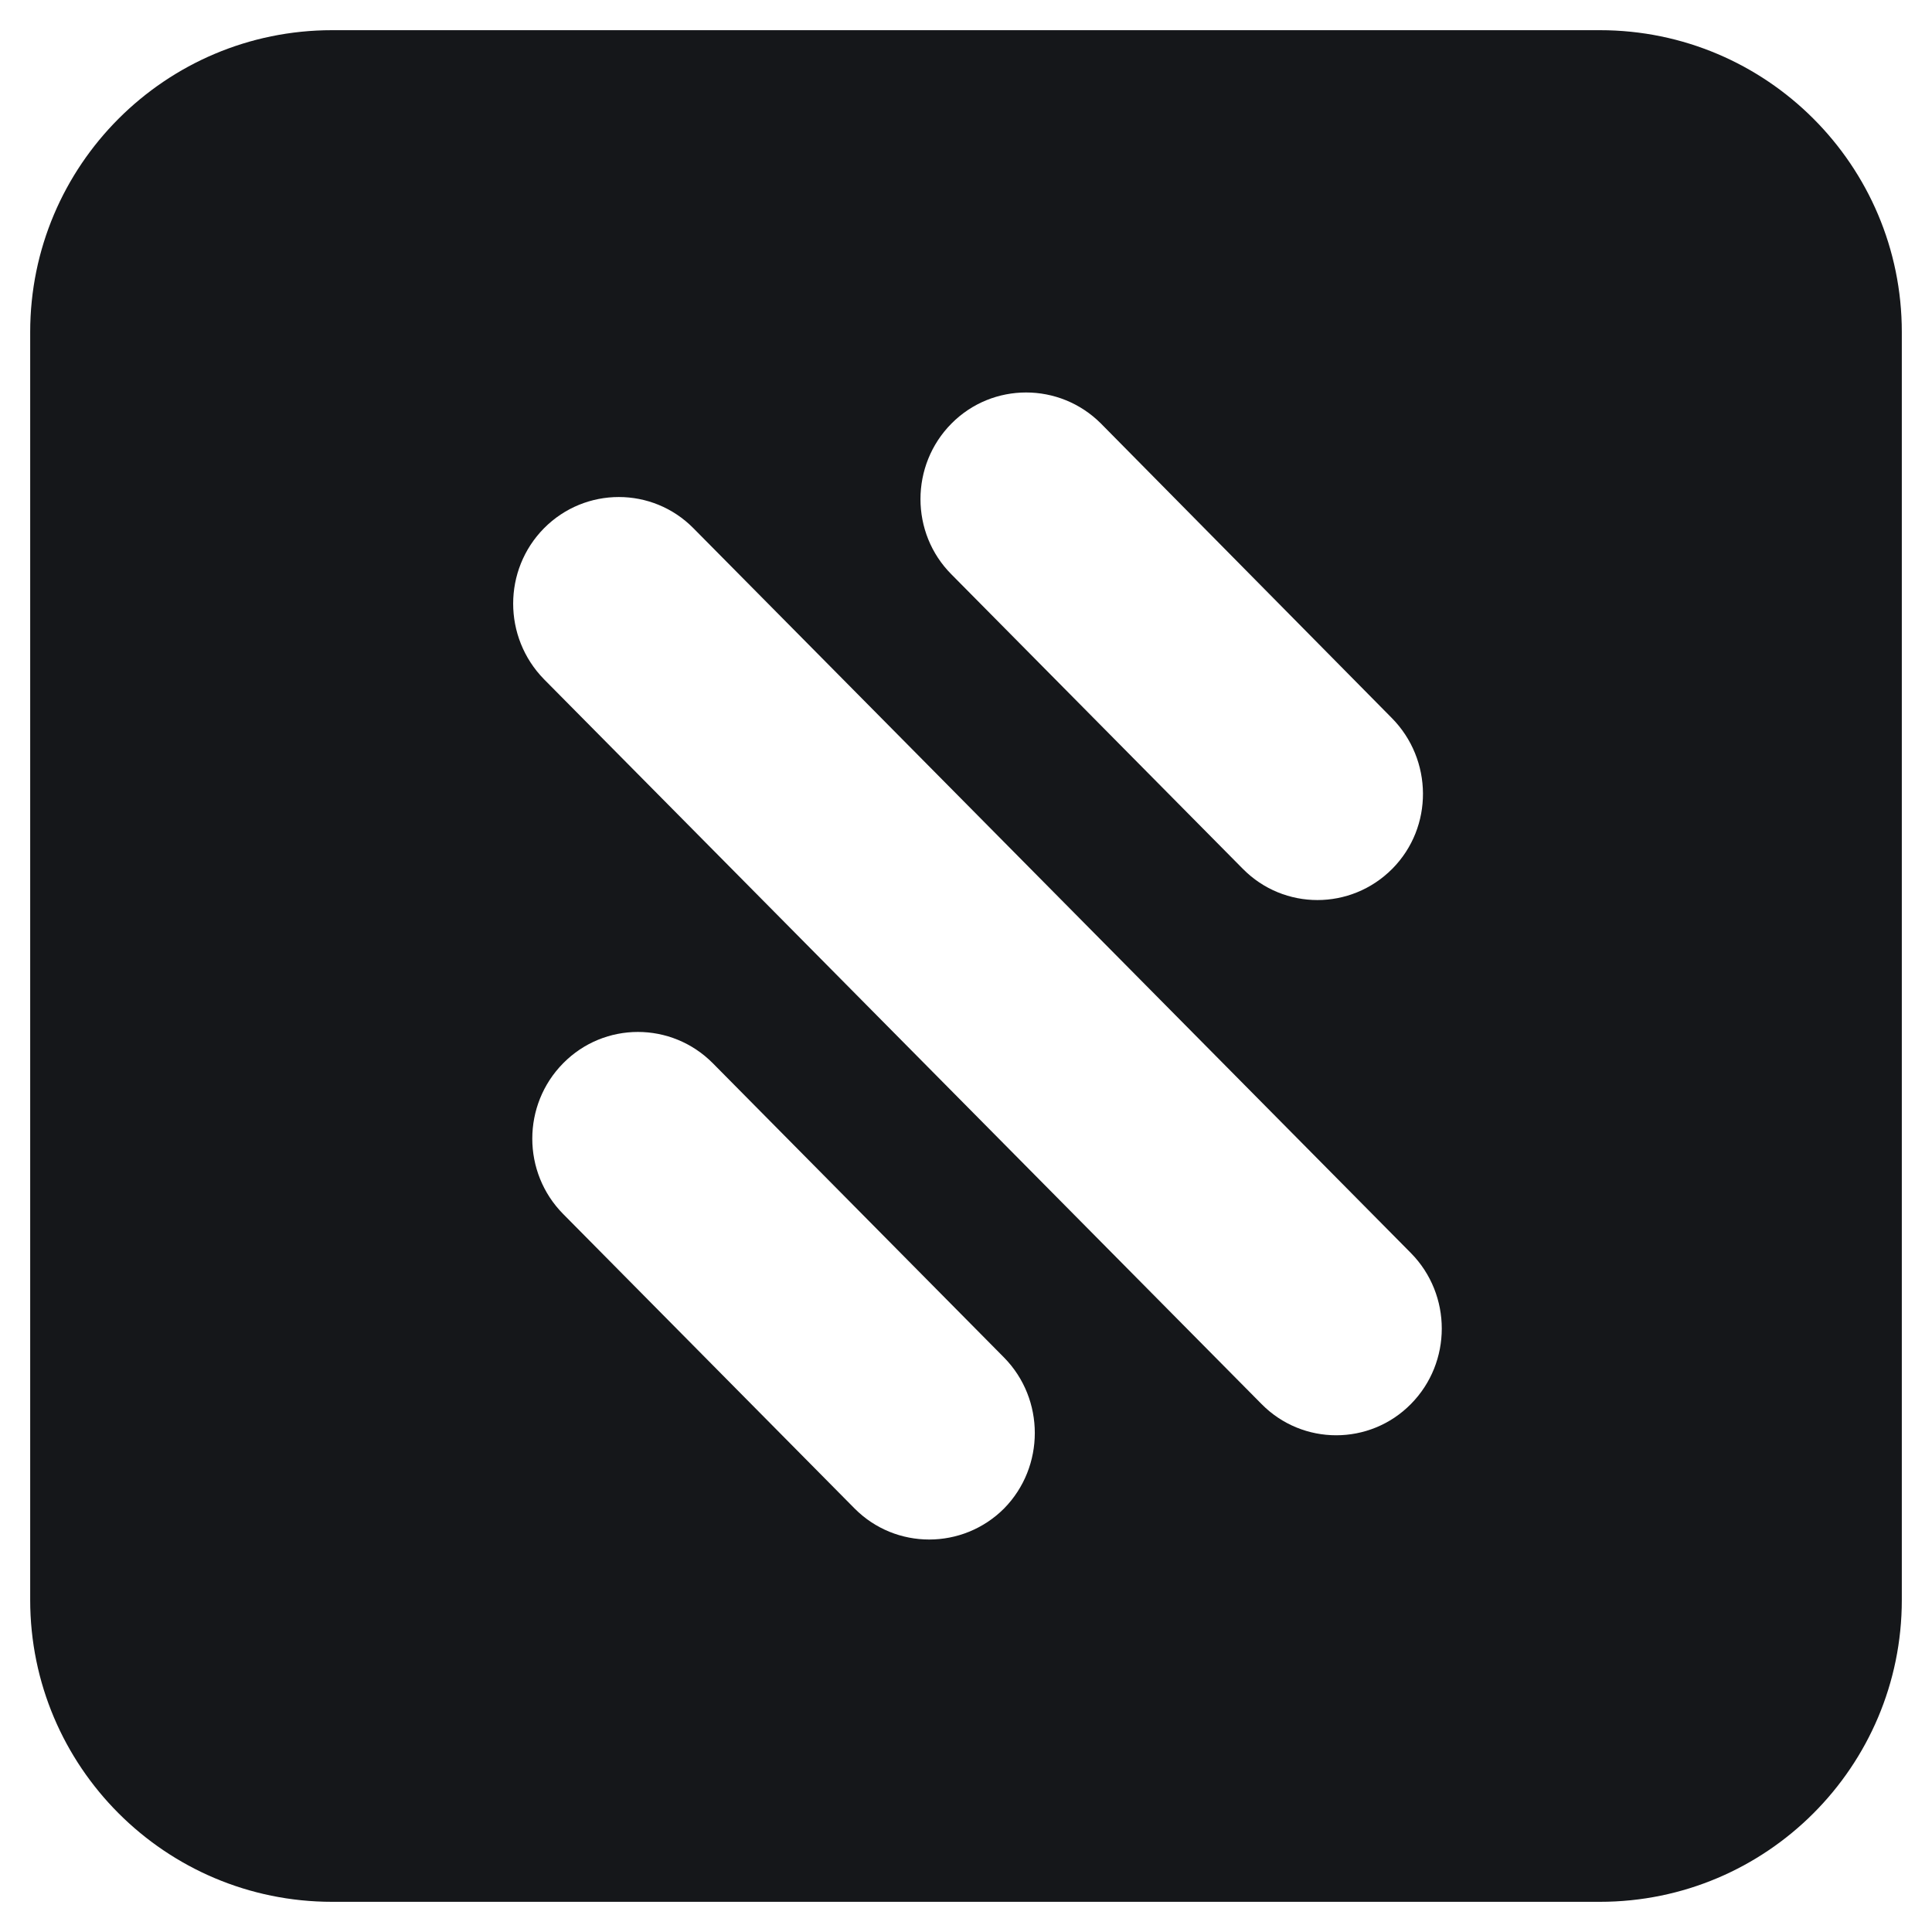 <svg width="24" height="24" viewBox="0 0 24 24" fill="none" xmlns="http://www.w3.org/2000/svg">
<g clip-path="url(#clip0_914_45171)">
<path d="M19.875 0.375H4.125C2.055 0.375 0.375 2.055 0.375 4.125V19.875C0.375 21.945 2.055 23.625 4.125 23.625H19.875C21.945 23.625 23.625 21.945 23.625 19.875V4.125C23.625 2.055 21.945 0.375 19.875 0.375ZM11.82 5.261C12.33 4.747 13.162 4.747 13.676 5.261L17.288 8.918C17.801 9.435 17.809 10.275 17.295 10.793C16.781 11.31 15.949 11.31 15.439 10.793L11.82 7.136C11.306 6.622 11.306 5.779 11.82 5.261ZM12.473 18.739C11.959 19.253 11.126 19.253 10.616 18.739L6.997 15.082C6.484 14.565 6.484 13.725 6.997 13.207C7.508 12.69 8.34 12.69 8.854 13.207L12.473 16.864C12.982 17.381 12.982 18.221 12.473 18.739ZM17.527 17.441C17.017 17.959 16.181 17.959 15.671 17.441L6.758 8.438C6.247 7.916 6.247 7.08 6.758 6.562C7.271 6.045 8.104 6.045 8.614 6.562L17.527 15.566C18.038 16.084 18.038 16.924 17.527 17.441Z" fill="#15171A"/>
</g>
<defs>
<clipPath id="clip0_914_45171">
<rect width="24" height="24" fill="white"/>
</clipPath>
</defs>
</svg>
